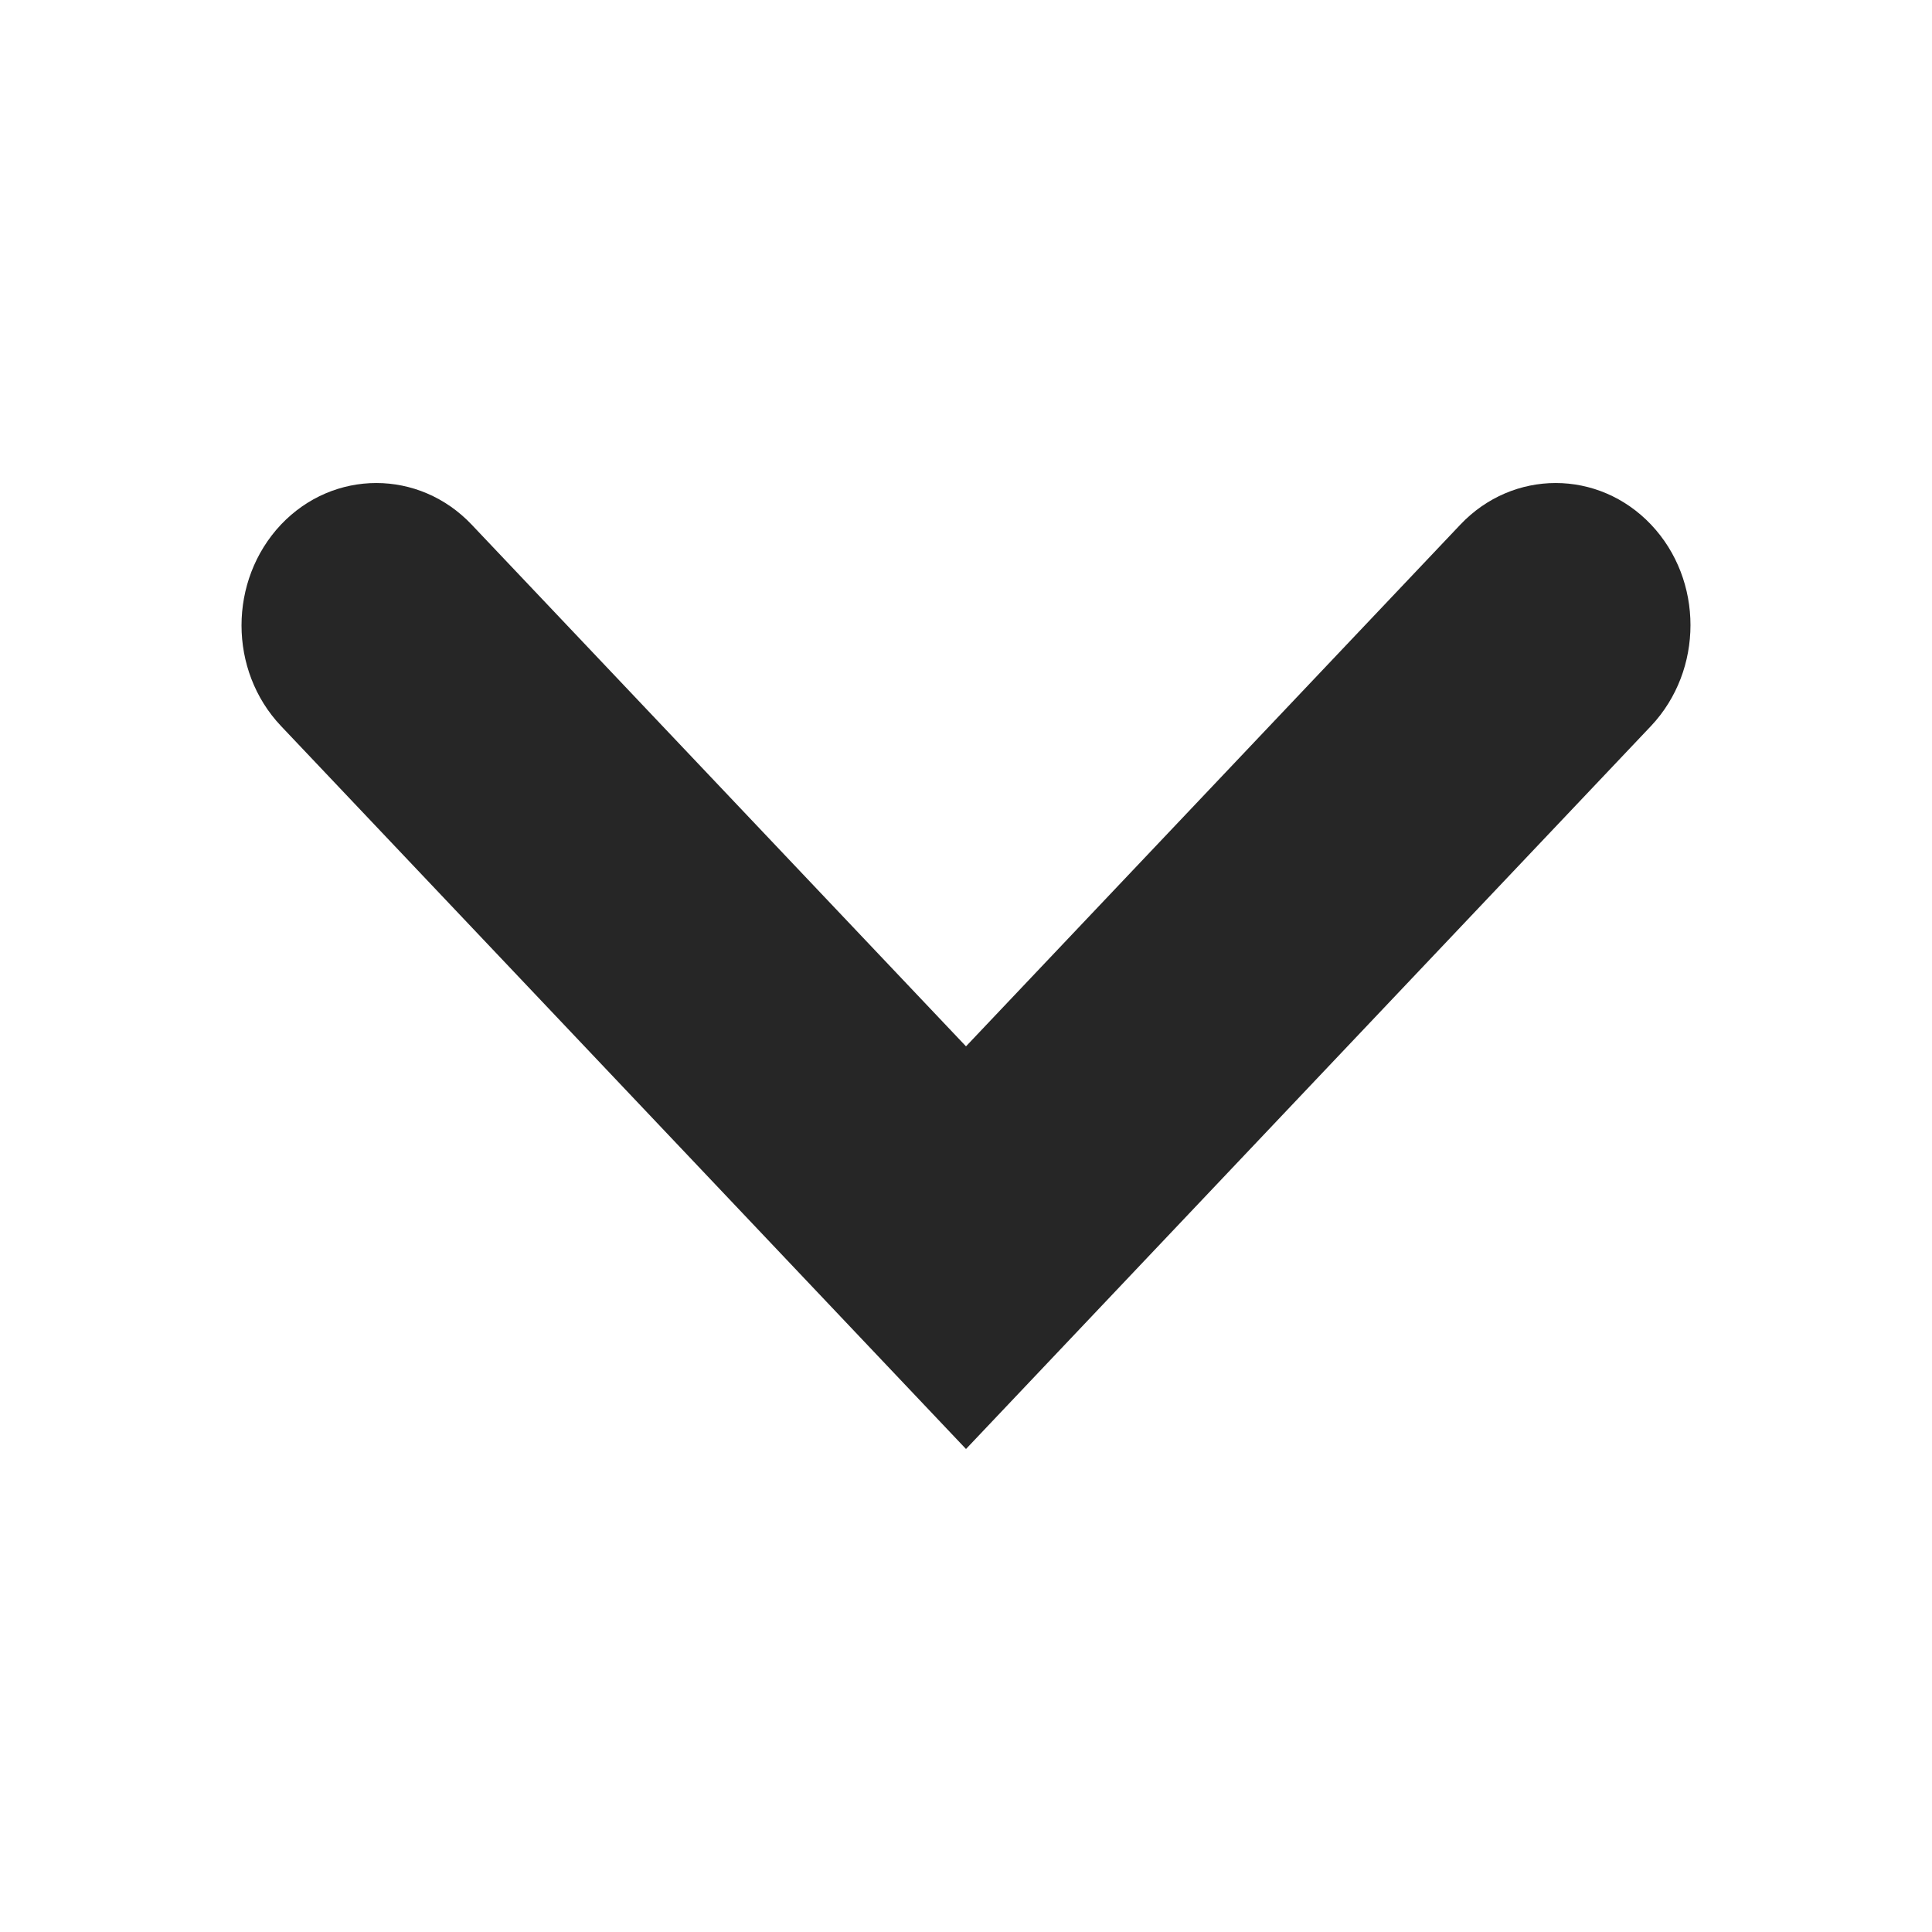 <svg width="24" height="24" viewBox="0 0 24 24" fill="none" xmlns="http://www.w3.org/2000/svg">
<path d="M12 18L3.49 9.018C2.837 8.328 2.837 7.211 3.49 6.517C4.143 5.828 5.206 5.828 5.859 6.517L12 12.998L18.141 6.517C18.794 5.828 19.857 5.828 20.51 6.517C21.163 7.206 21.163 8.324 20.51 9.018L12 18Z" fill="#262626"/>
</svg>
